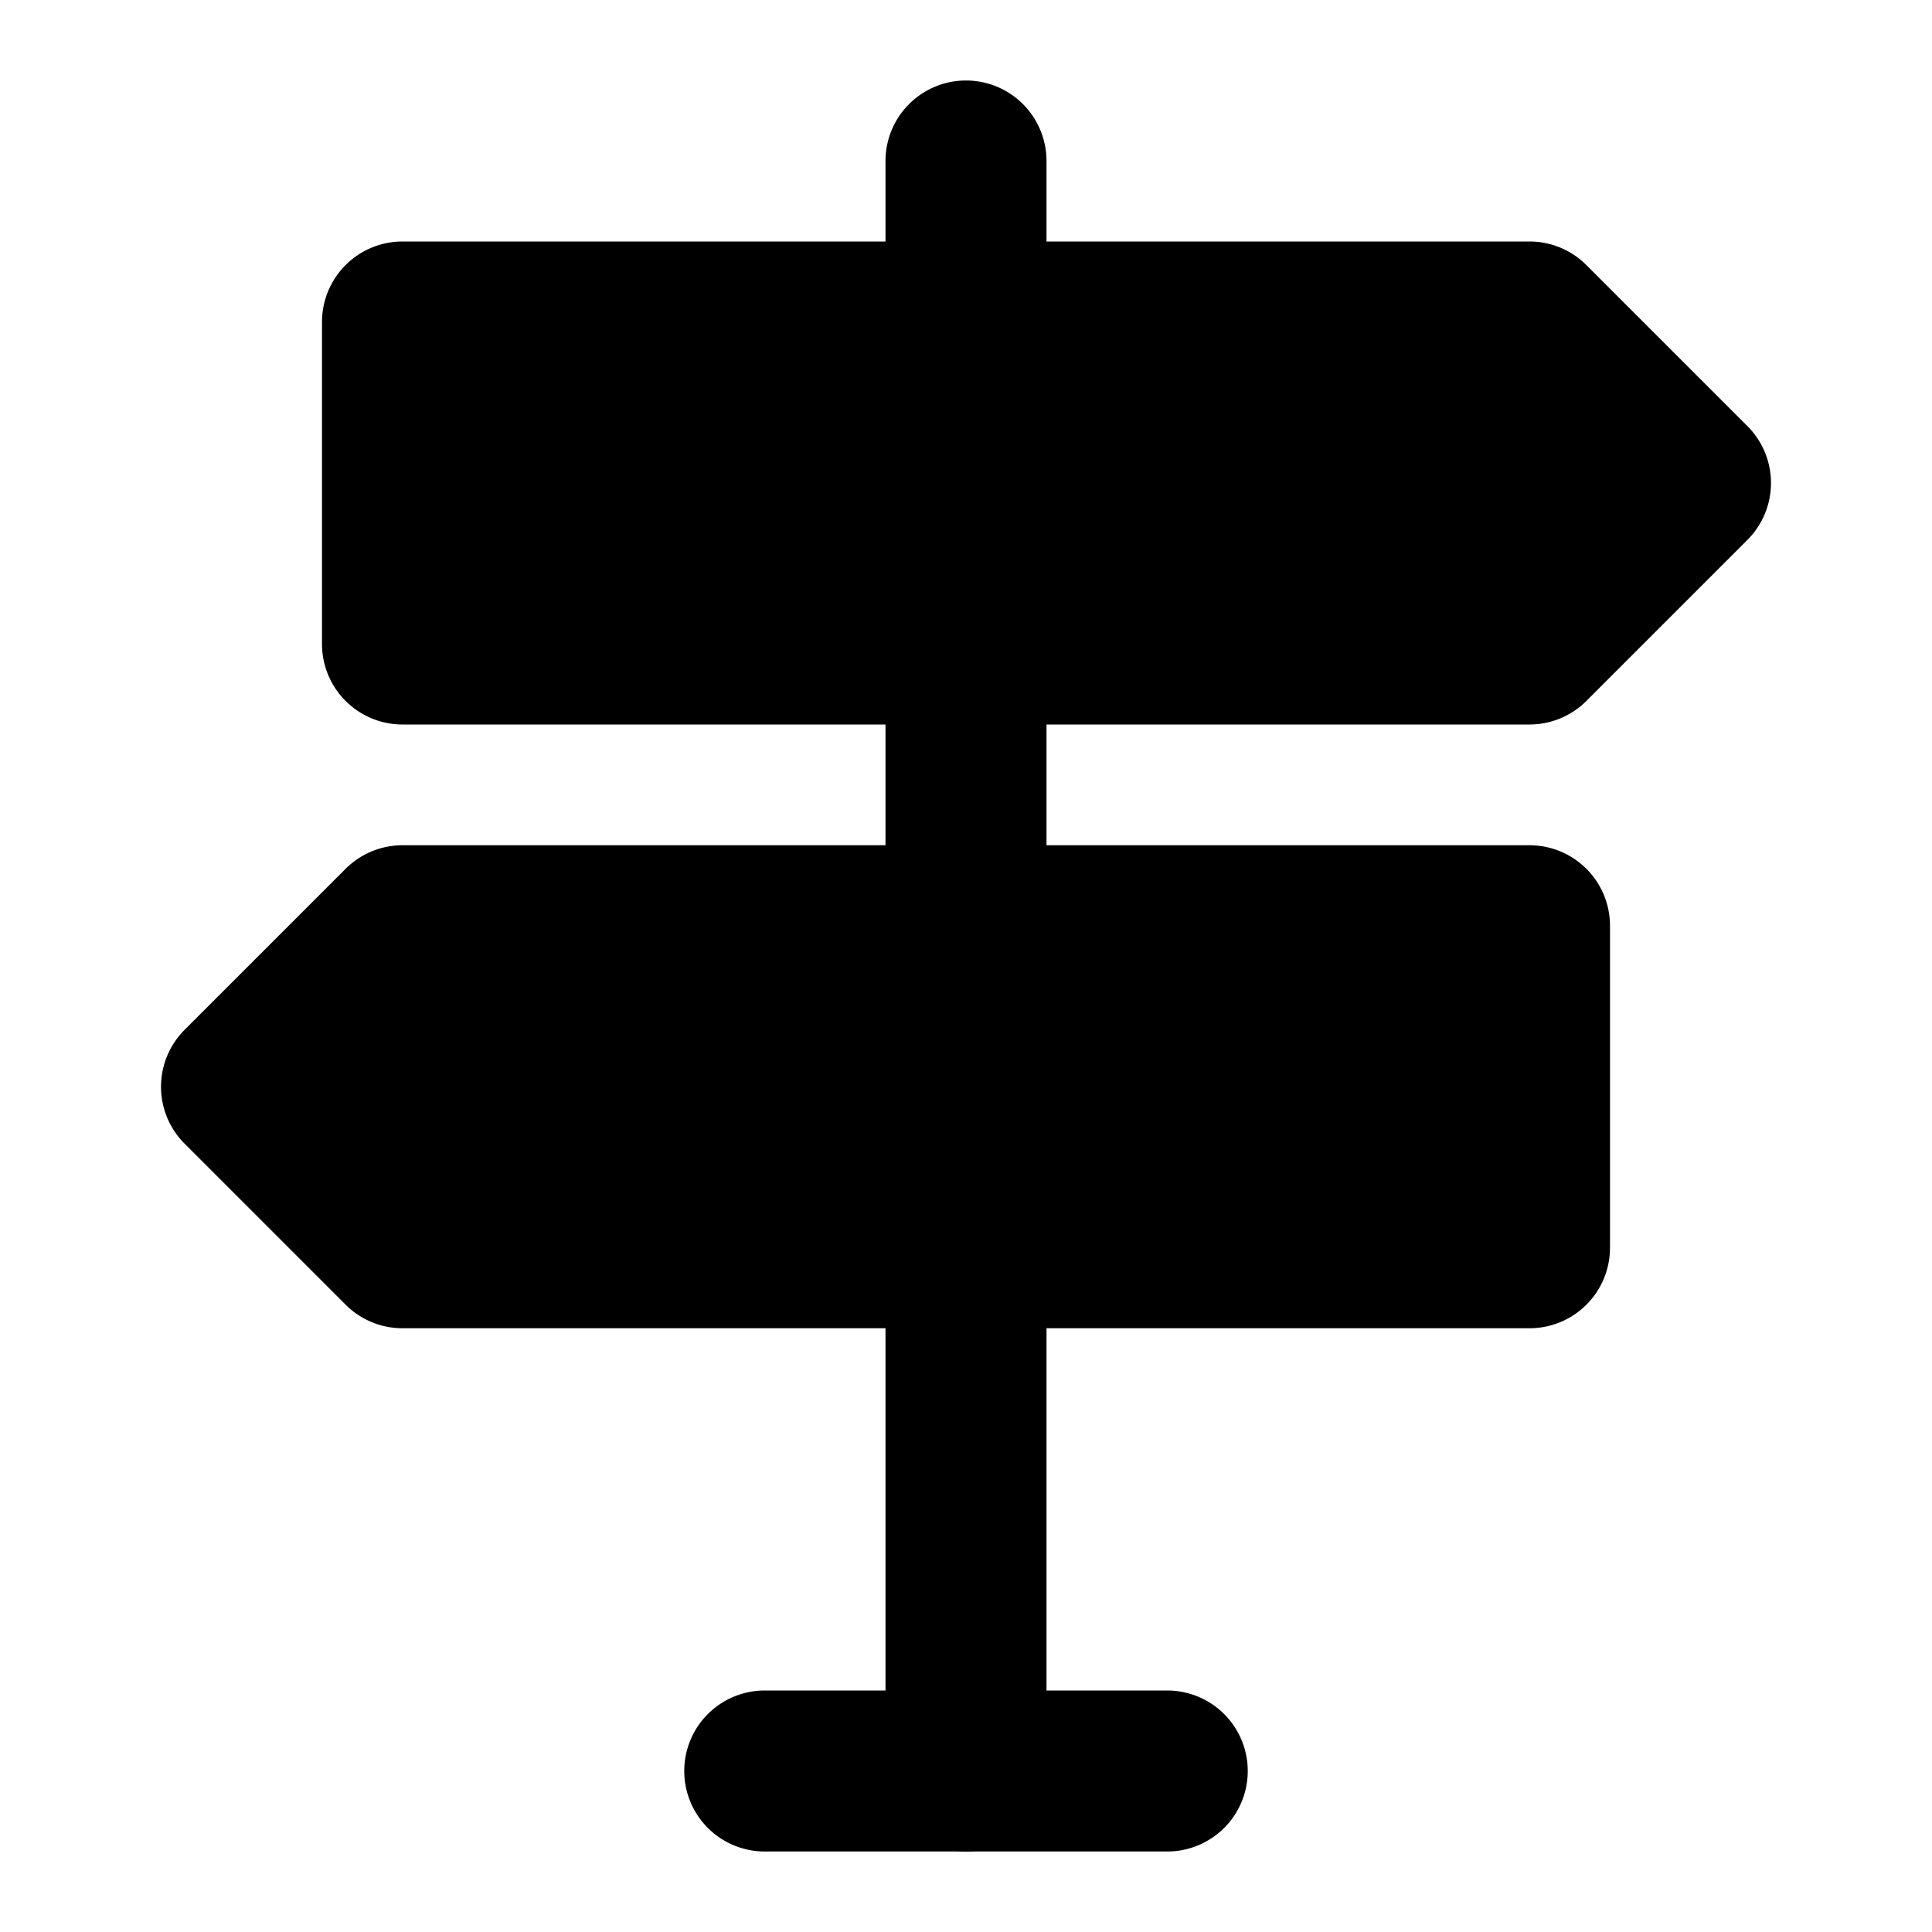 <svg xmlns="http://www.w3.org/2000/svg" width="48" height="48" viewBox="0 0 48 48"><path d="M10 8v8h28l4-4-4-4z"/><path d="M10 6a2 2 0 0 0-2 2v8a2 2 0 0 0 2 2h28a2 2 0 0 0 1.414-.586l4-4a2 2 0 0 0 0-2.828l-4-4A2 2 0 0 0 38 6Zm2 4h25.172l2 2-2 2H12Zm26 13v8H10l-4-4 4-4z"/><path d="M10 21a2 2 0 0 0-1.414.586l-4 4a2 2 0 0 0 0 2.828l4 4A2 2 0 0 0 10 33h28a2 2 0 0 0 2-2v-8a2 2 0 0 0-2-2zm.828 4H36v4H10.828l-2-2z"/><path d="M24 29a2 2 0 0 0-2 2v13a2 2 0 0 0 2 2 2 2 0 0 0 2-2V31a2 2 0 0 0-2-2zm0-15a2 2 0 0 0-2 2v7a2 2 0 0 0 2 2 2 2 0 0 0 2-2v-7a2 2 0 0 0-2-2zm0-12a2 2 0 0 0-2 2v4a2 2 0 0 0 2 2 2 2 0 0 0 2-2V4a2 2 0 0 0-2-2Z"/><path d="M19 42a2 2 0 0 0-2 2 2 2 0 0 0 2 2h10a2 2 0 0 0 2-2 2 2 0 0 0-2-2z"/></svg>